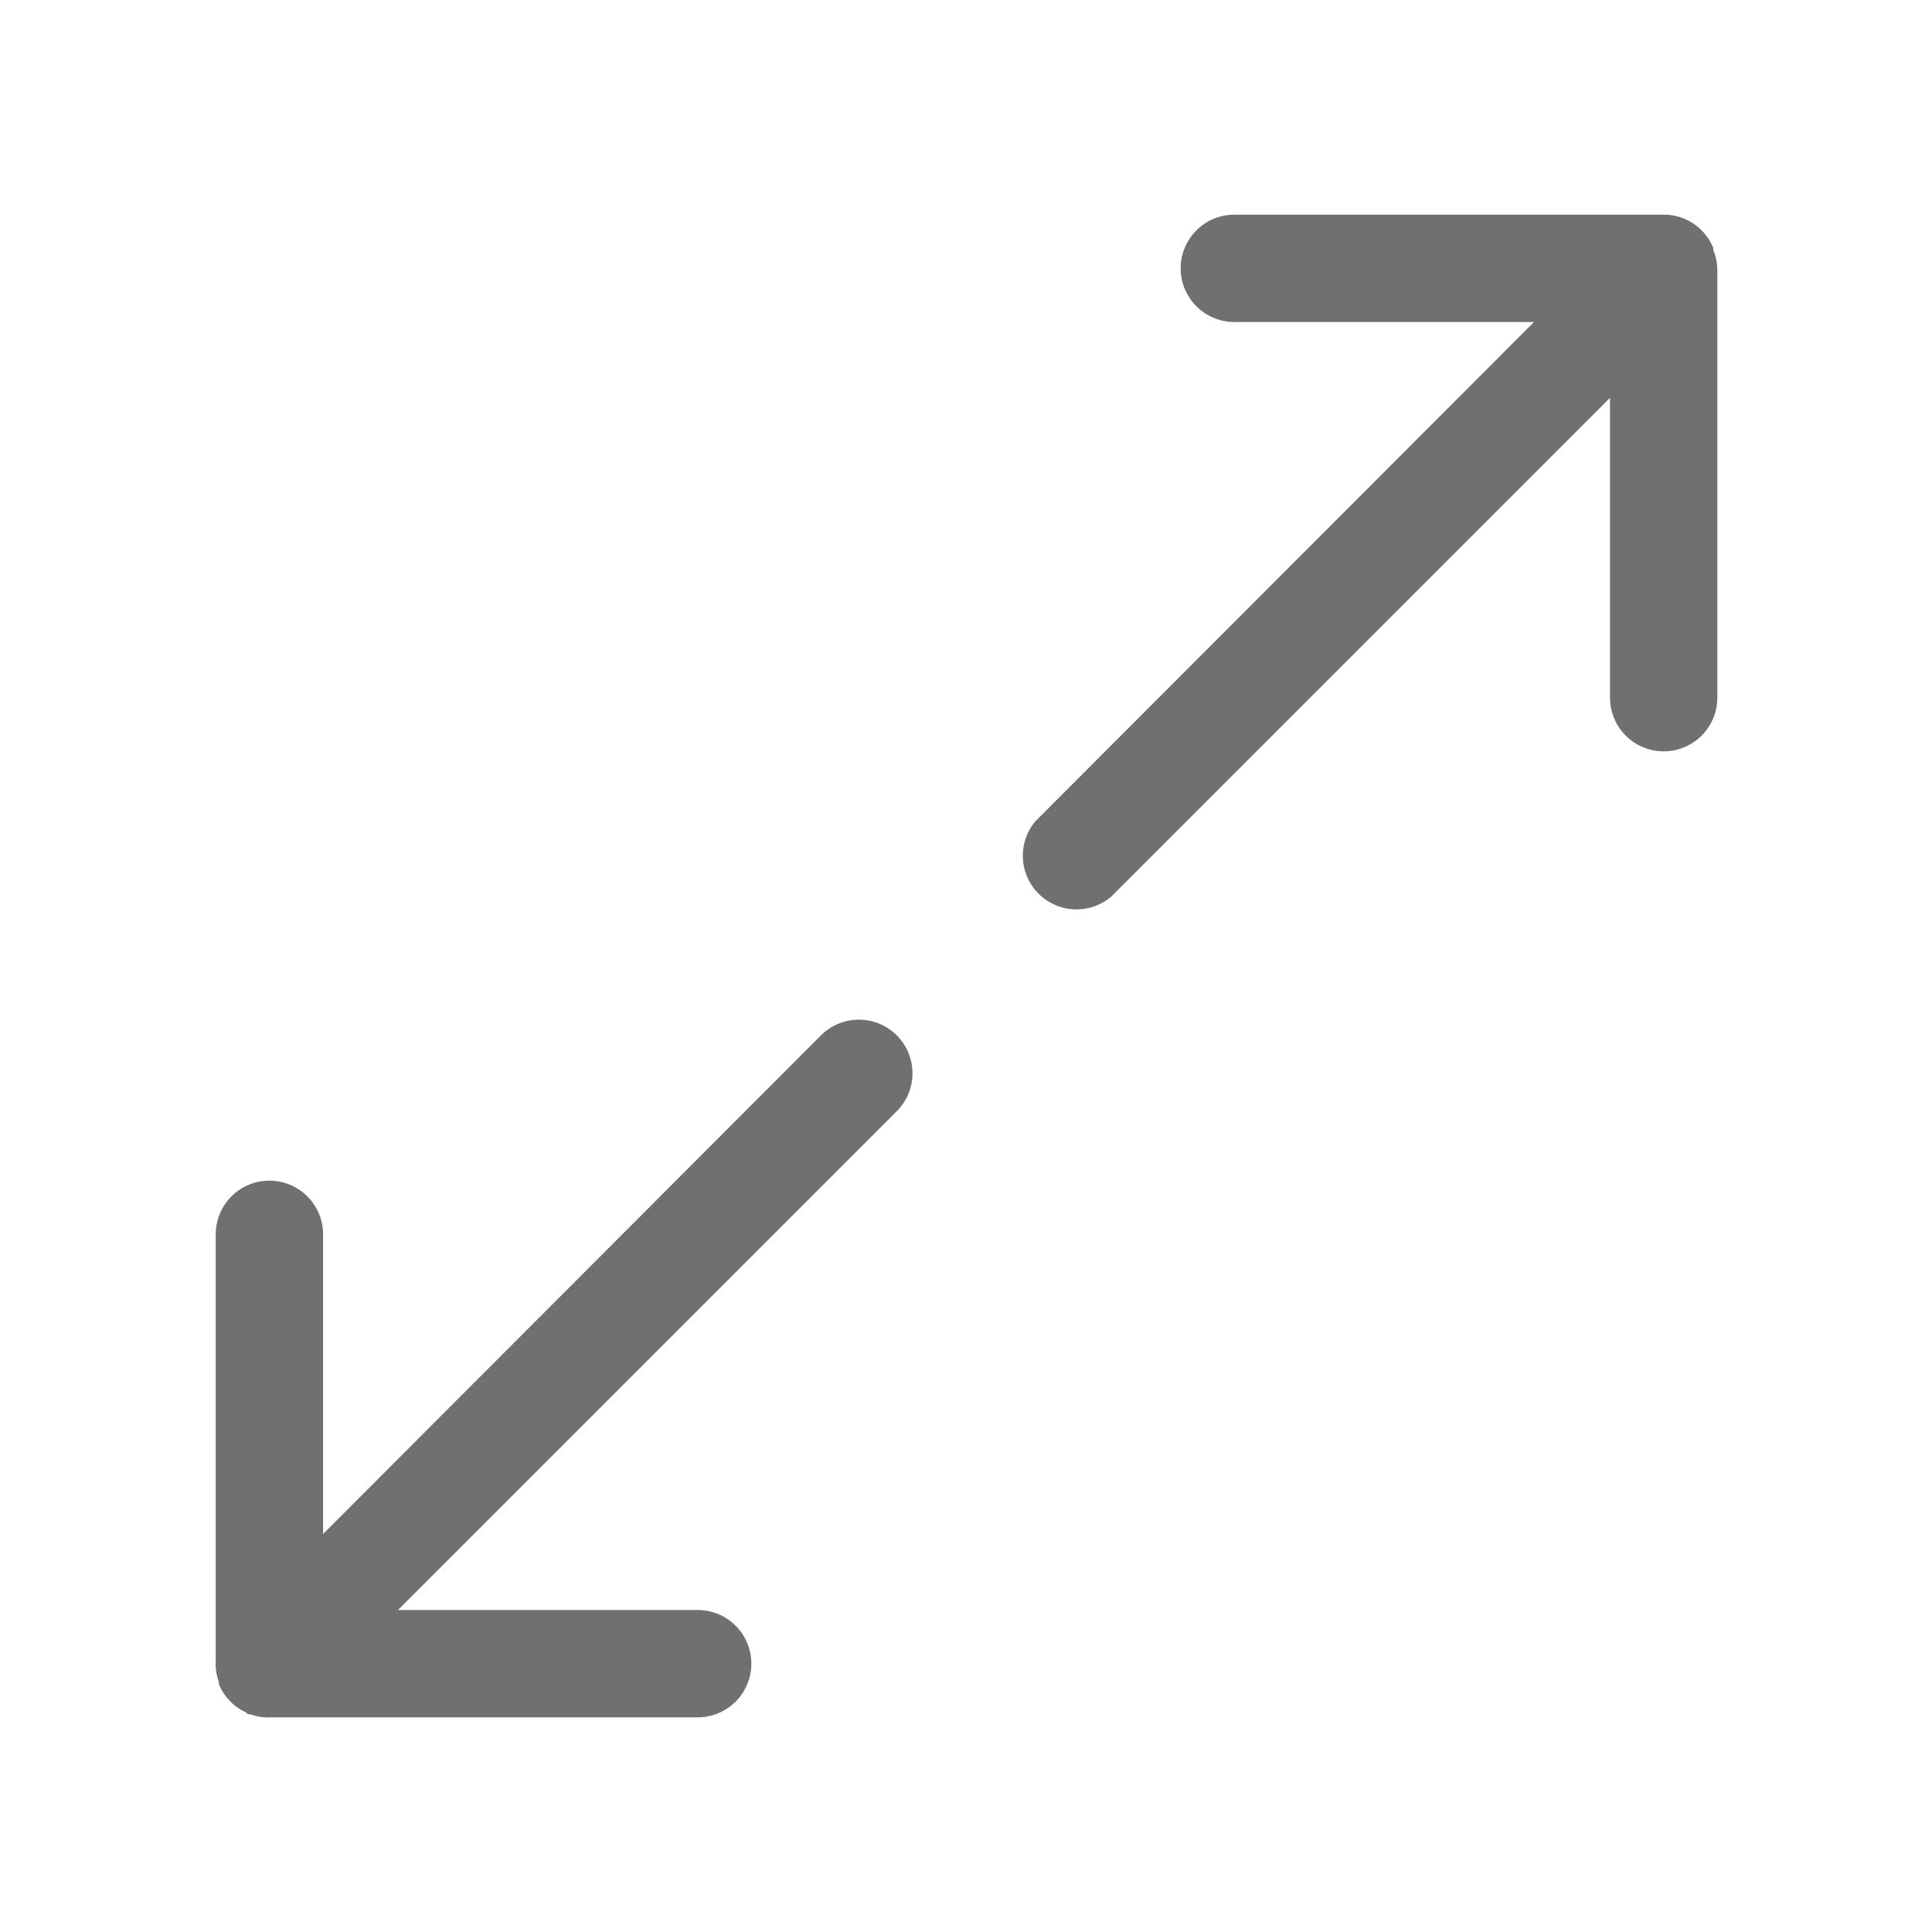 <svg id="그룹_7708" data-name="그룹 7708" xmlns="http://www.w3.org/2000/svg" xmlns:xlink="http://www.w3.org/1999/xlink" width="18" height="18" viewBox="0 0 18 18">
  <defs>
    <clipPath id="clip-path">
      <rect id="사각형_3185" data-name="사각형 3185" width="18" height="18" fill="none"/>
    </clipPath>
  </defs>
  <g id="그룹_7707" data-name="그룹 7707" clip-path="url(#clip-path)">
    <path id="패스_3535" data-name="패스 3535" d="M15.5,2h.024a.5.5,0,0,1,.429.289l.009.02V2.33a.5.5,0,0,1,.038.2V6.5a.5.5,0,0,1-1,0V3.707L10.354,8.353a.5.5,0,0,1-.709-.7L14.292,3H11.5a.5.5,0,0,1,0-1Z" fill="#707070"/>
    <path id="패스_3536" data-name="패스 3536" d="M8.355,9.646a.5.5,0,0,1,0,.707l0,0L3.708,15H6.5a.5.5,0,0,1,0,1H2.53a.5.5,0,0,1-.2-.029H2.31l-.018-.017a.5.5,0,0,1-.245-.244.018.018,0,0,0-.007-.017c-.007-.006,0-.009,0-.014v-.006a.487.487,0,0,1-.03-.2V11.5a.5.5,0,0,1,1,0v2.792L7.649,9.646a.5.5,0,0,1,.706,0" fill="#707070"/>
  </g>
</svg>
